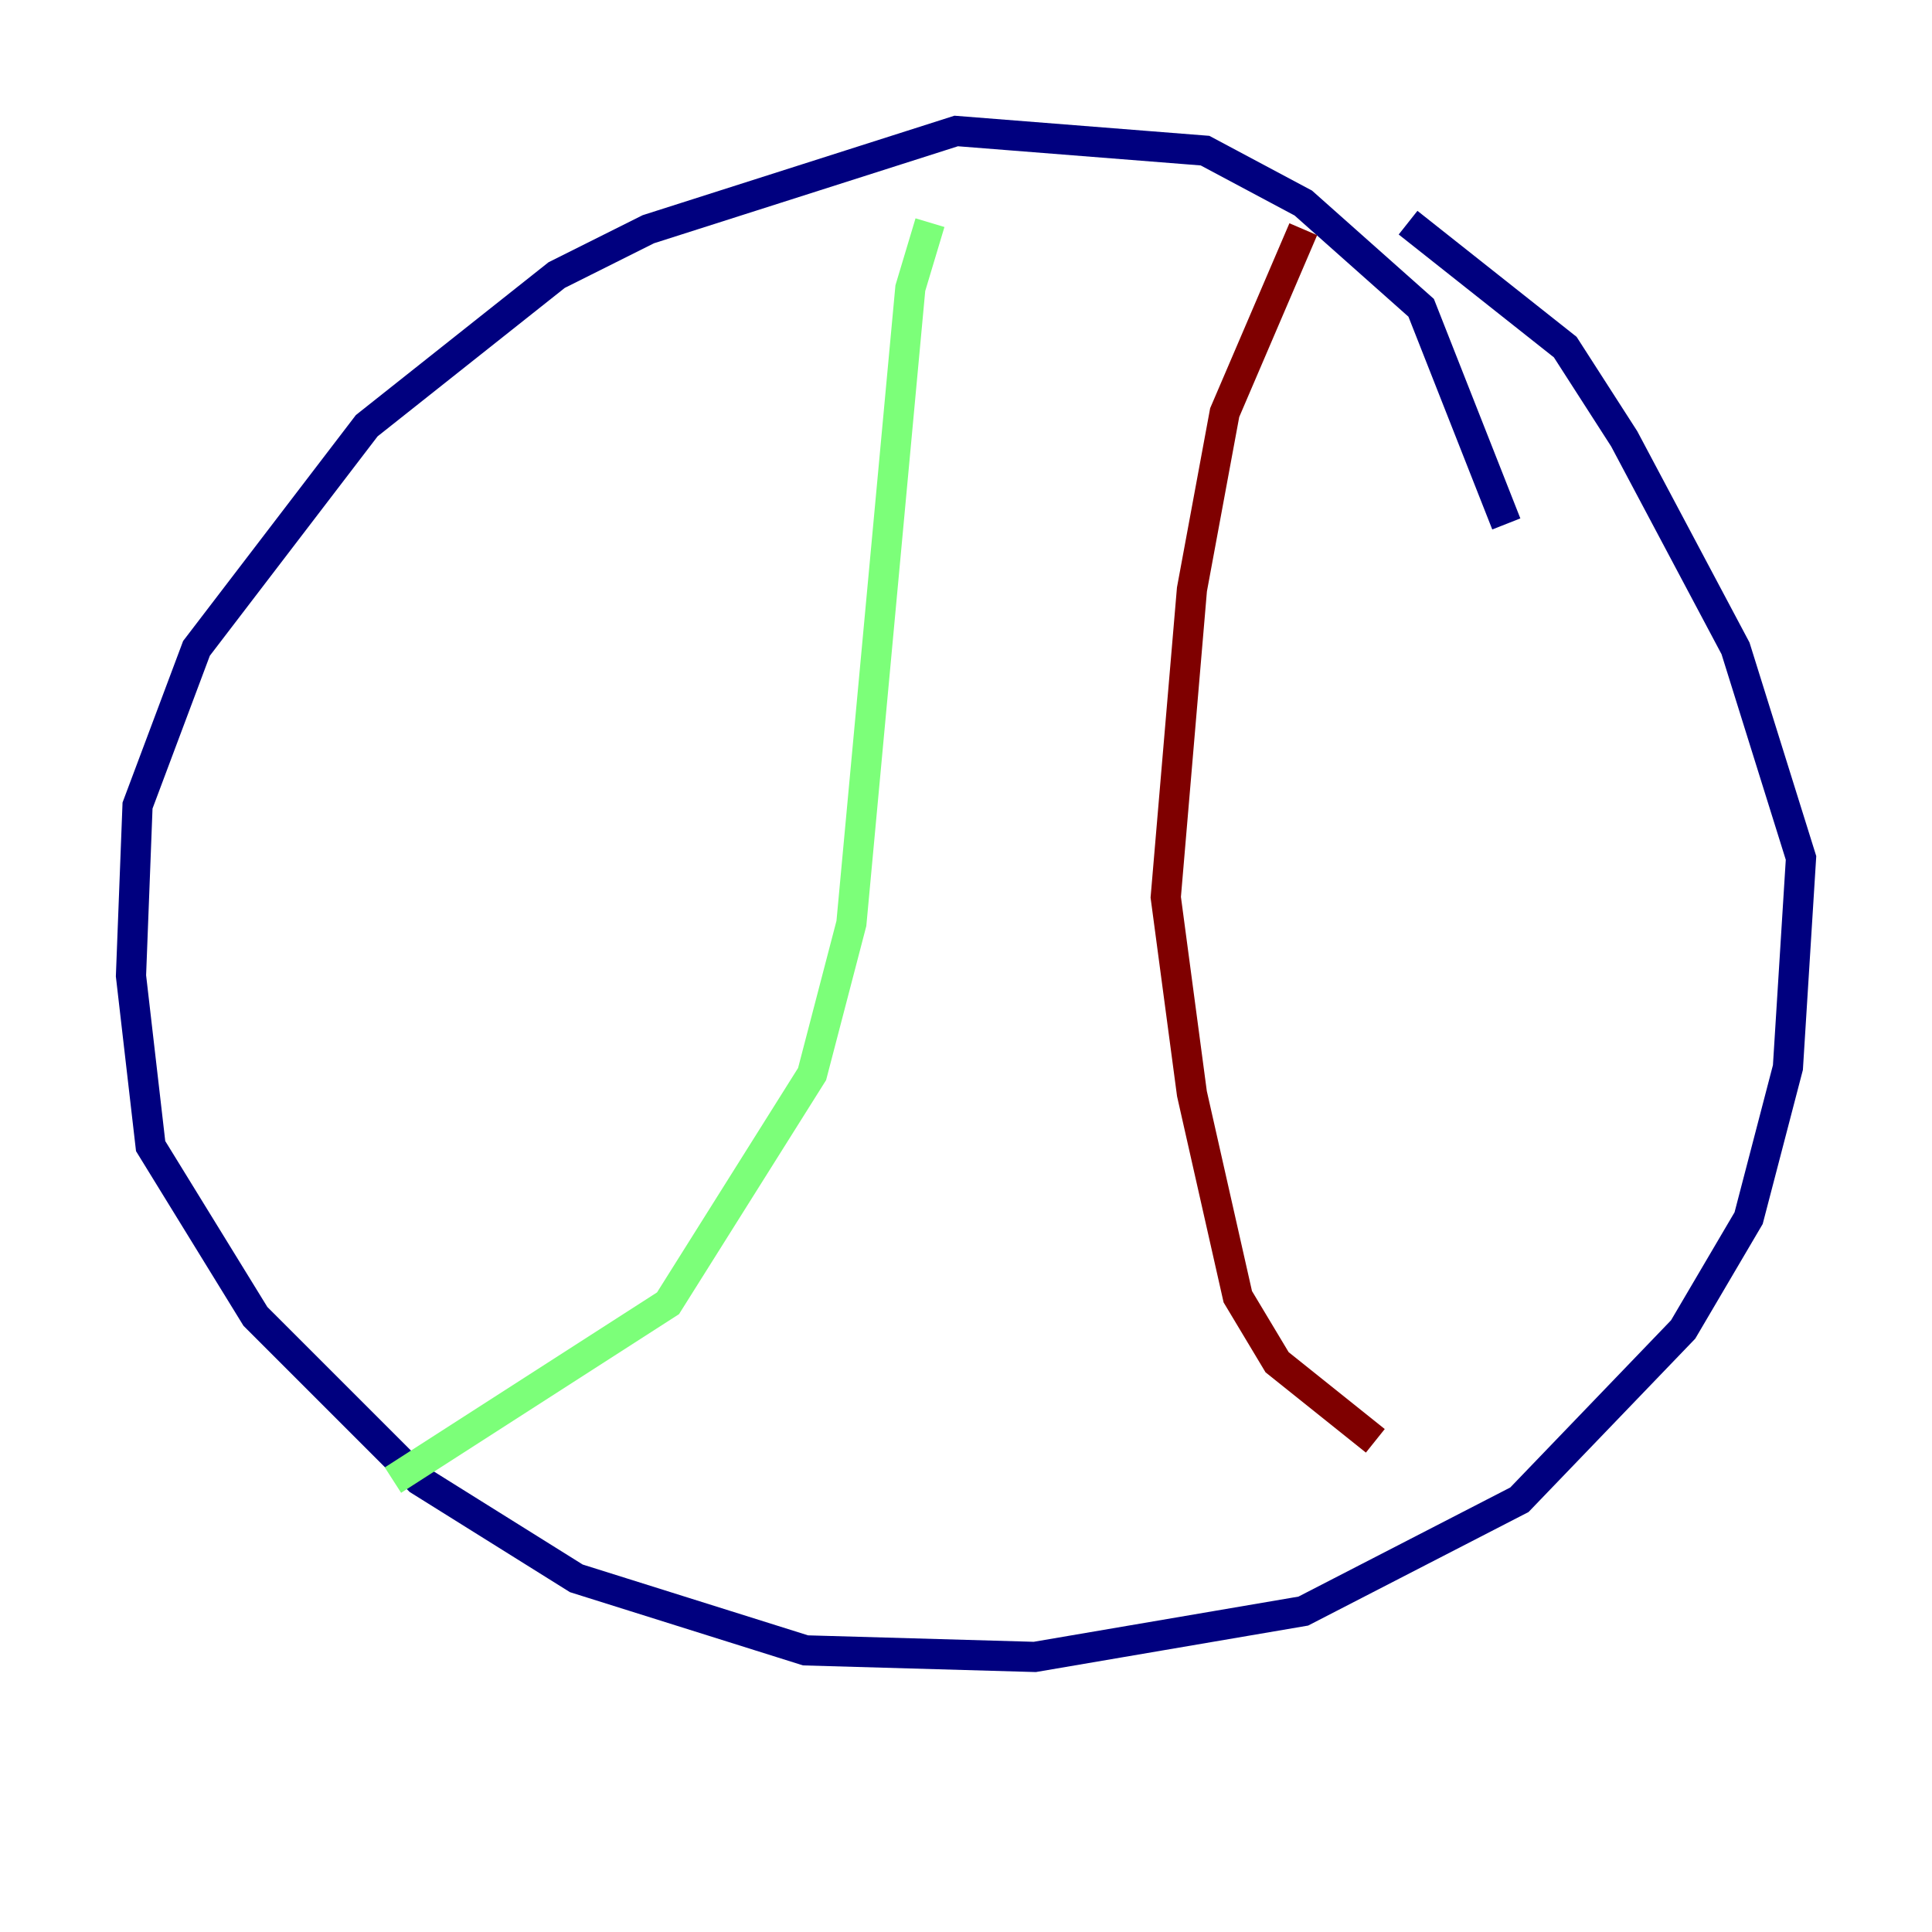 <?xml version="1.0" encoding="utf-8" ?>
<svg baseProfile="tiny" height="128" version="1.2" viewBox="0,0,128,128" width="128" xmlns="http://www.w3.org/2000/svg" xmlns:ev="http://www.w3.org/2001/xml-events" xmlns:xlink="http://www.w3.org/1999/xlink"><defs /><polyline fill="none" points="99.797,34.712 94.156,20.393 86.346,13.451 79.837,9.98 63.349,8.678 42.956,15.186 36.881,18.224 24.298,28.203 13.017,42.956 9.112,53.37 8.678,64.651 9.98,75.932 16.922,87.214 27.77,98.061 38.183,104.57 53.37,109.342 68.556,109.776 86.346,106.739 100.664,99.363 111.512,88.081 115.851,80.705 118.454,70.725 119.322,56.841 114.983,42.956 107.607,29.071 103.702,22.997 93.288,14.752" stroke="#00007f" stroke-width="2" /><polyline fill="none" points="61.614,14.752 60.312,19.091 56.407,61.18 53.803,71.159 44.258,86.346 26.034,98.061" stroke="#7cff79" stroke-width="2" /><polyline fill="none" points="86.346,15.186 81.139,27.336 78.969,39.051 77.234,59.444 78.969,72.461 82.007,85.912 84.61,90.251 91.119,95.458" stroke="#7f0000" stroke-width="2" /></svg>